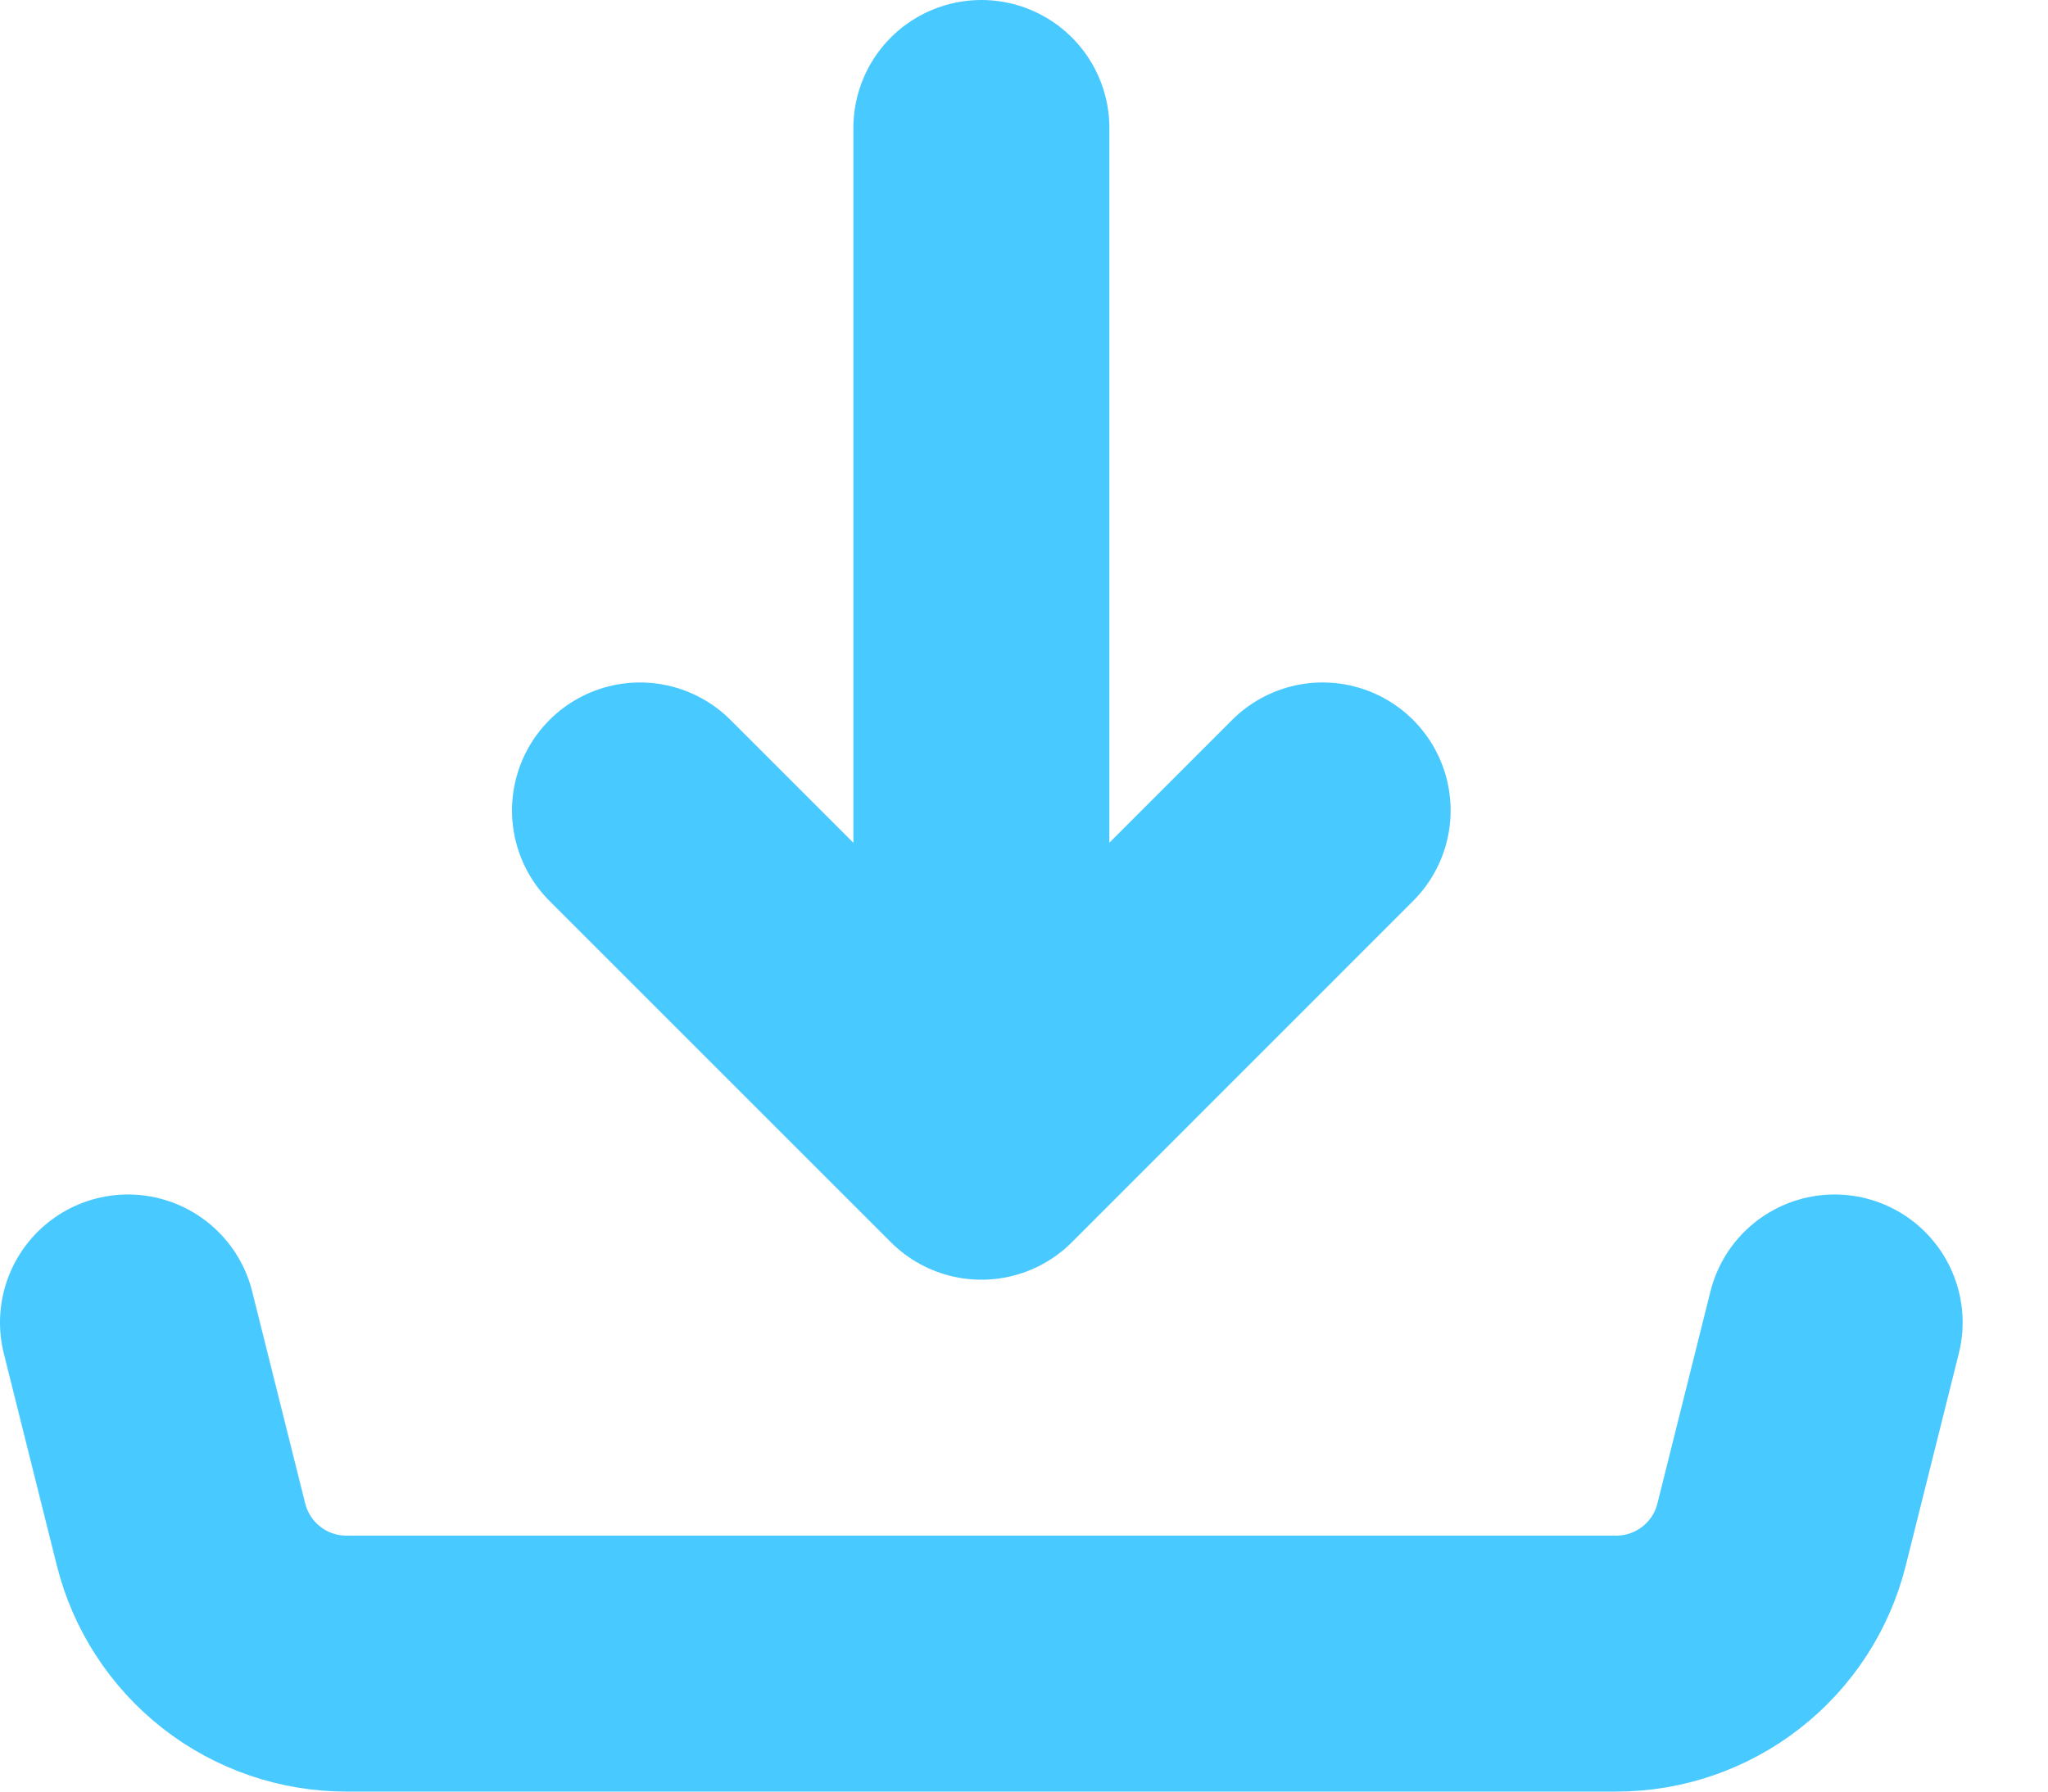 <svg width="16" height="14" viewBox="0 0 16 14" fill="none" xmlns="http://www.w3.org/2000/svg">
<path d="M7.667 9L10.333 6.333M7.667 9V1V9ZM7.667 9L5 6.333L7.667 9Z" stroke="#48C9FF" stroke-width="2" stroke-linecap="round" stroke-linejoin="round"/>
<path d="M1 10.334L1.414 11.99C1.486 12.279 1.653 12.535 1.887 12.718C2.121 12.901 2.41 13 2.707 13H12.626C12.923 13 13.212 12.901 13.446 12.718C13.681 12.535 13.847 12.279 13.919 11.99L14.333 10.334" stroke="#48C9FF" stroke-width="2" stroke-linecap="round" stroke-linejoin="round"/>
</svg>
